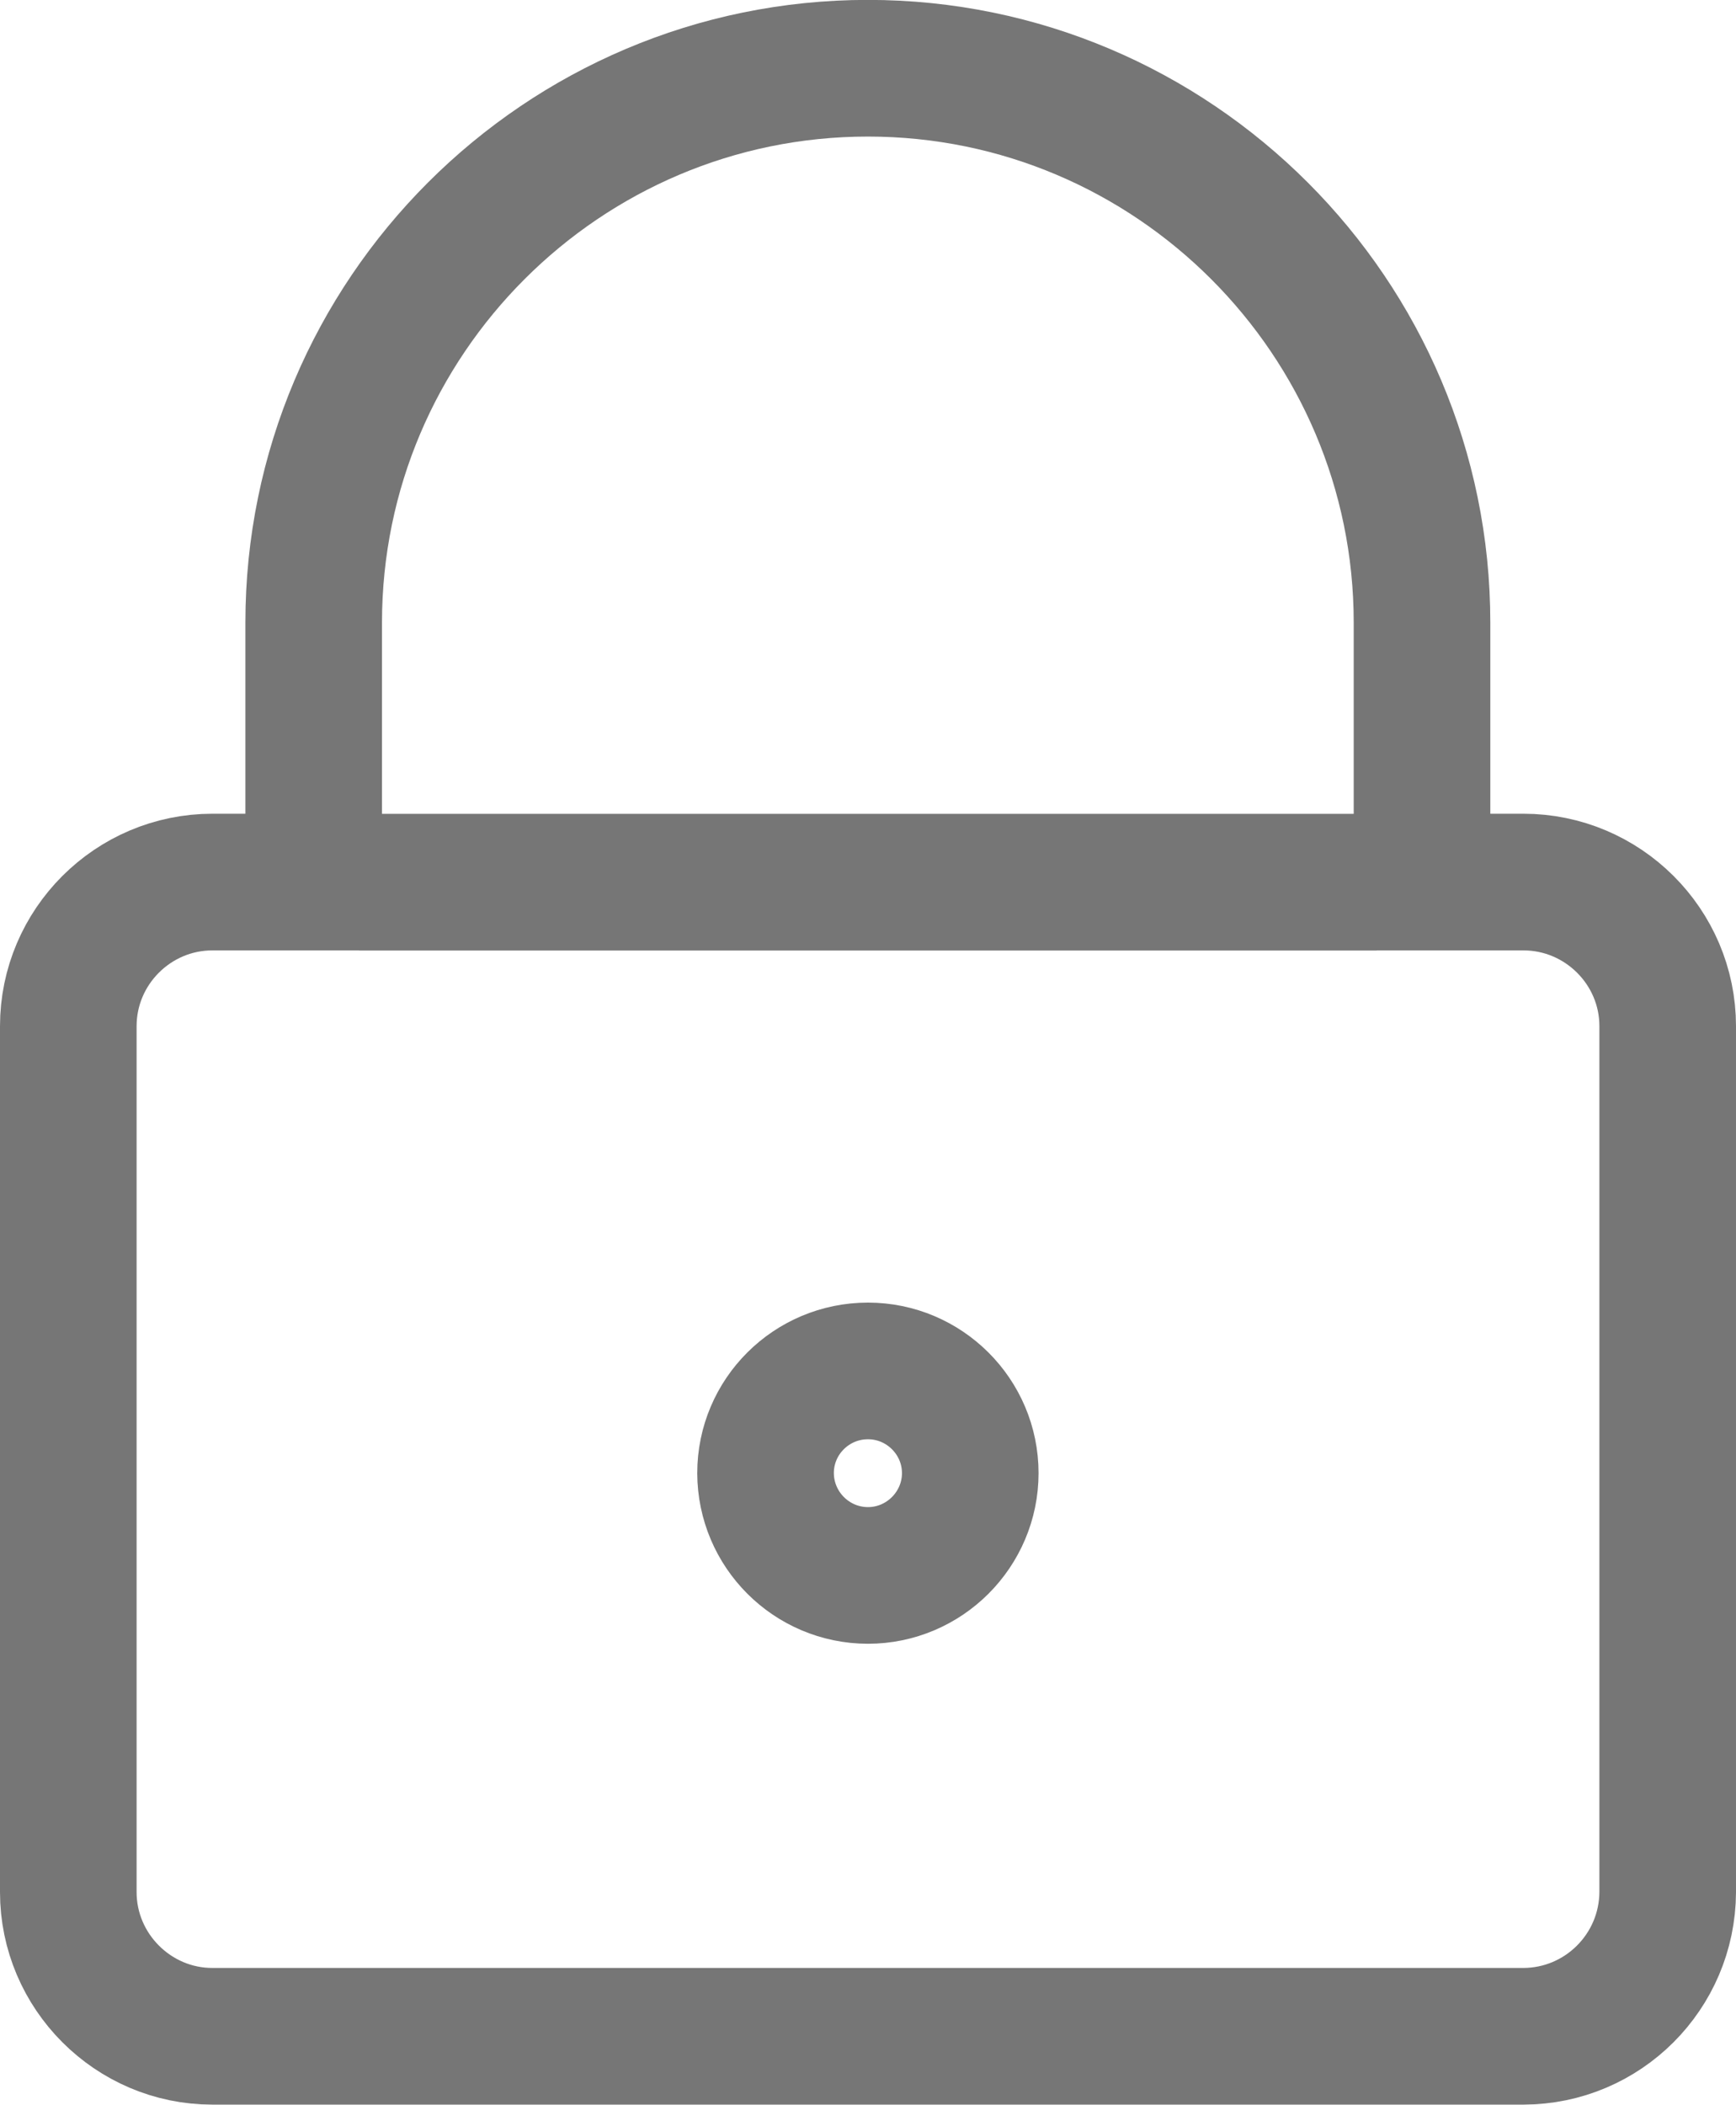 <?xml version="1.0" encoding="utf-8"?>
<!-- Generator: Adobe Illustrator 15.0.0, SVG Export Plug-In . SVG Version: 6.00 Build 0)  -->
<!DOCTYPE svg PUBLIC "-//W3C//DTD SVG 1.1//EN" "http://www.w3.org/Graphics/SVG/1.1/DTD/svg11.dtd">
<svg version="1.1" id="Layer_1" xmlns="http://www.w3.org/2000/svg" xmlns:xlink="http://www.w3.org/1999/xlink" x="0px" y="0px"
	 width="17.792px" height="21.561px" viewBox="0.02 12.72 17.792 21.561" enable-background="new 0.02 12.72 17.792 21.561"
	 xml:space="preserve">
<path fill="none" stroke="#767676" stroke-width="1.4" d="M2.196,33.58h13.437c0.815-0.002,1.475-0.662,1.479-1.477v-8.871
	c0-0.813-0.665-1.476-1.479-1.476h-1.039v-2.658c0-3.13-2.549-5.679-5.679-5.679s-5.68,2.549-5.68,5.679v2.658H2.197
	c-0.813,0-1.477,0.663-1.477,1.476v8.871C0.72,32.914,1.384,33.58,2.196,33.58z M14.129,21.757H3.701H14.129L14.129,21.757z
	 M8.916,26.764c0.576,0,1.048,0.469,1.048,1.047c0,0.576-0.471,1.048-1.049,1.048c-0.578-0.001-1.047-0.47-1.049-1.048
	C7.866,27.232,8.337,26.764,8.916,26.764L8.916,26.764z"/>
</svg>
